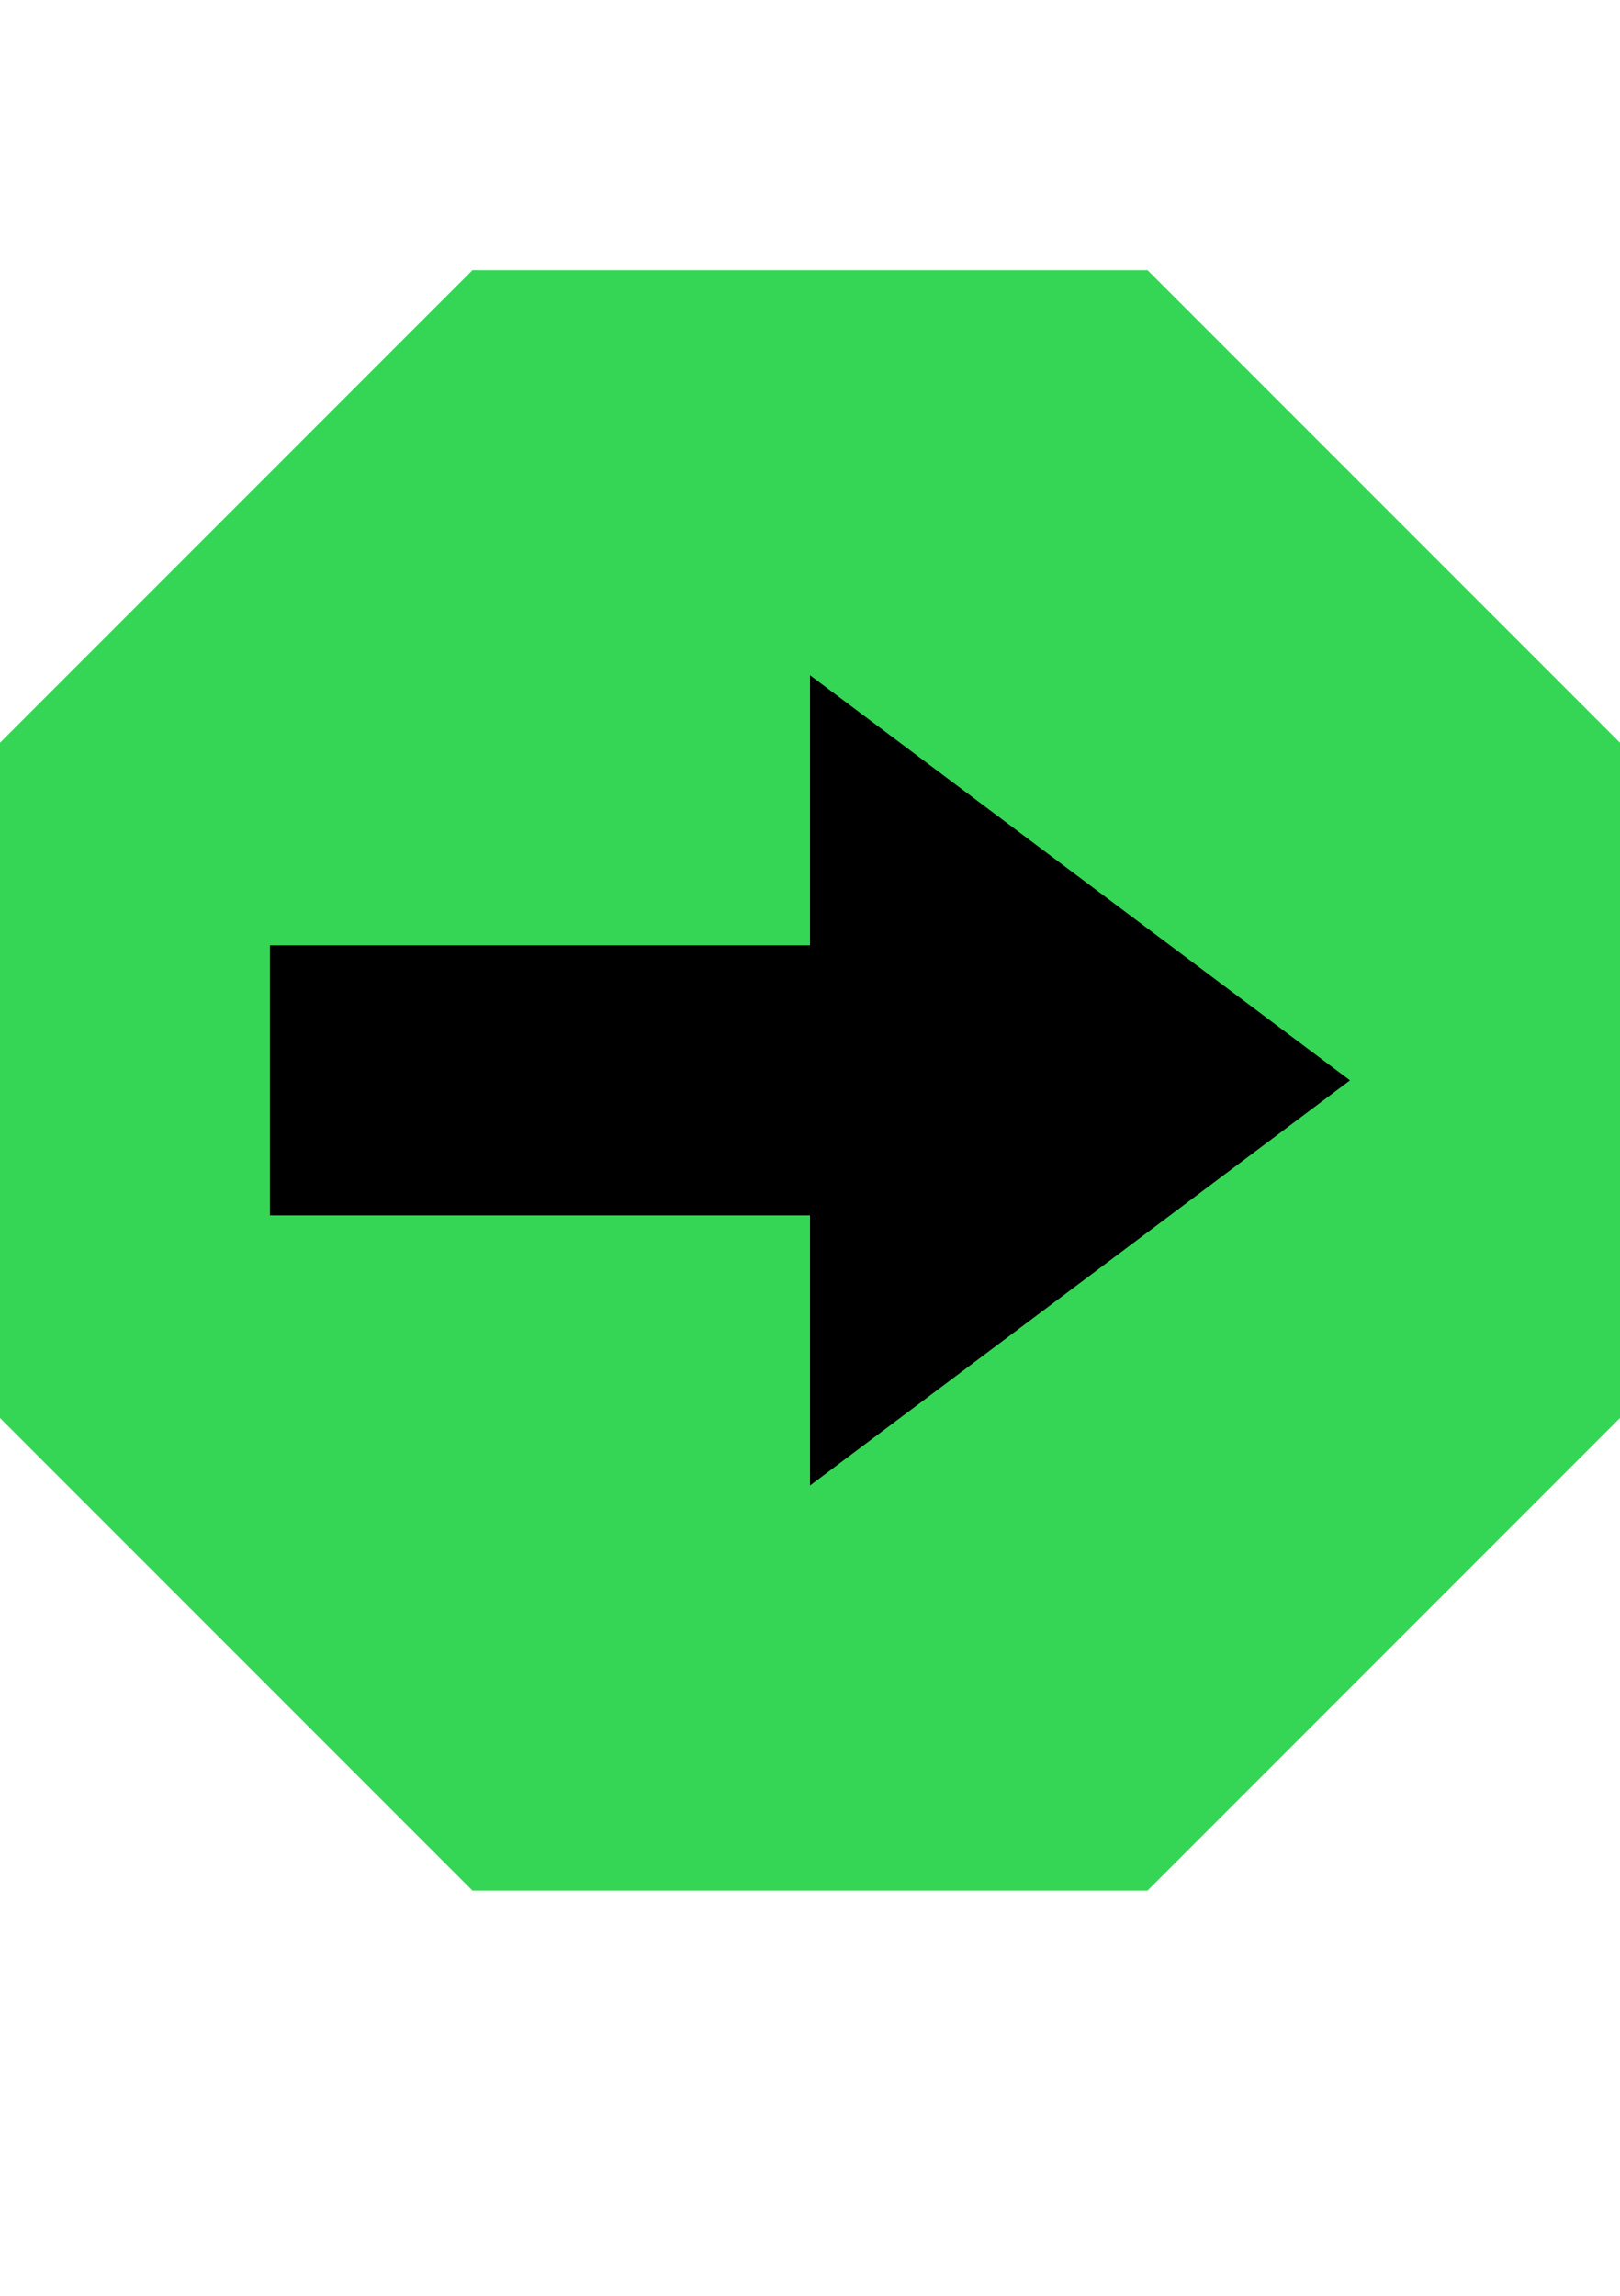 <?xml version="1.0" encoding="utf-8"?>
<!-- Generator: Adobe Illustrator 24.3.0, SVG Export Plug-In . SVG Version: 6.00 Build 0)  -->
<svg version="1.2" baseProfile="tiny" id="Layer_1" xmlns="http://www.w3.org/2000/svg" xmlns:xlink="http://www.w3.org/1999/xlink"
	 x="0px" y="0px" viewBox="0 0 12 17" overflow="visible" xml:space="preserve">
<g id="icons">
	<g>
		<polygon fill="#35D655" points="3.5,14 0,10.5 0,5.5 3.5,2 8.5,2 12,5.5 12,10.5 8.5,14 		"/>
	</g>
	<polygon points="10,8 6,5 6,7 2,7 2,9 6,9 6,11 	"/>
</g>
</svg>

